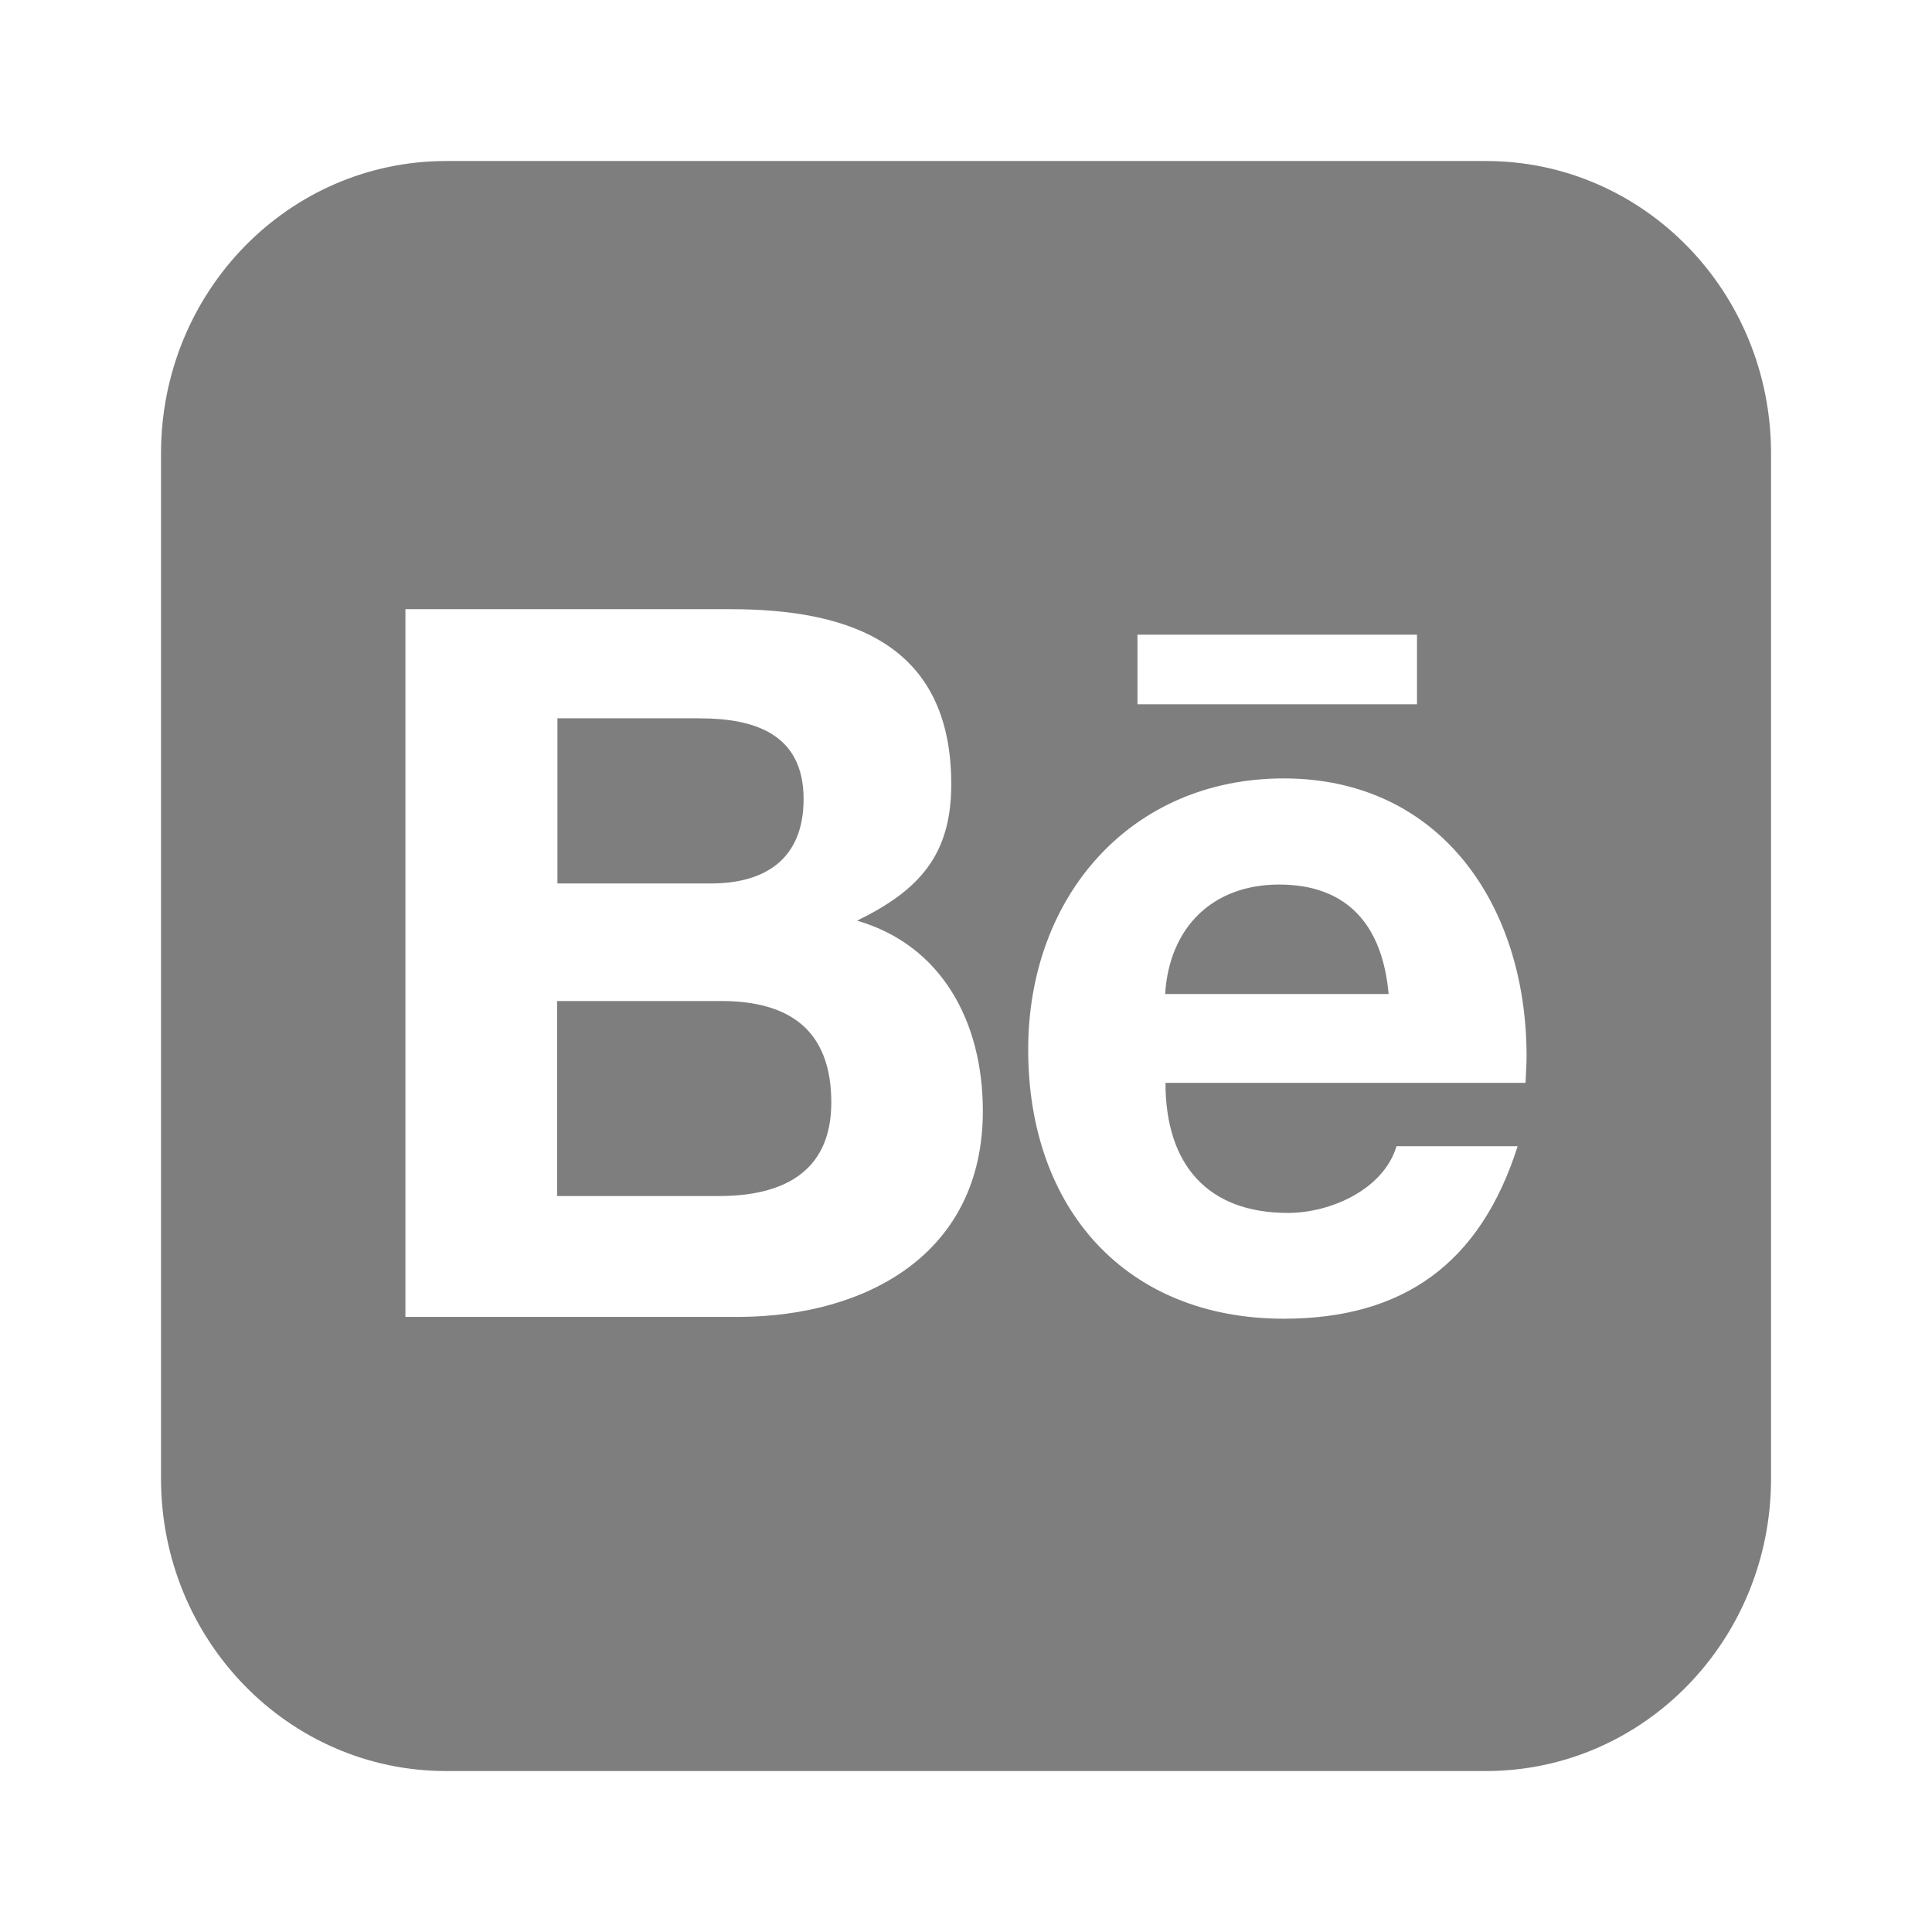 <svg width="32" height="32" viewBox="0 0 32 32" xmlns="http://www.w3.org/2000/svg">
    <defs>
        <clipPath id="60ho806p6a">
            <path d="M1440 0v3260H0V0h1440z"/>
        </clipPath>
        <clipPath id="5s7f1q1xqb">
            <path d="M21.944 0c2.612 0 4.723 2.165 4.723 4.843v16.98c0 2.678-2.111 4.844-4.723 4.844H4.722C2.112 26.667 0 24.5 0 21.823V4.843C0 2.165 2.111 0 4.722 0h17.222zm-3.348 10.226c-2.524 0-4.233 1.94-4.233 4.492 0 2.644 1.626 4.457 4.233 4.457 1.975 0 3.255-.91 3.874-2.857h-2.006c-.22.727-1.107 1.105-1.797 1.105-1.334 0-2.03-.8-2.03-2.155H22.6c.006-.14.018-.293.018-.44 0-2.509-1.435-4.602-4.023-4.602zM9.434 7.423H4.048v11.722h5.54c2.079-.012 4.025-1.031 4.024-3.413 0-1.471-.679-2.742-2.083-3.15 1.024-.501 1.56-1.081 1.56-2.26 0-2.331-1.696-2.899-3.655-2.899zm-.136 6.49c1.106.006 1.803.477 1.804 1.679 0 1.178-.833 1.551-1.858 1.551H6.56v-3.23h2.738zm9.22-1.929c1.143 0 1.714.684 1.815 1.813h-3.702c.071-1.117.798-1.813 1.887-1.813zM8.922 9.231c.906 0 1.721.256 1.721 1.337 0 .994-.637 1.398-1.536 1.398H6.566V9.23h2.356zm11.881-1.386h-4.63v1.153h4.63V7.845z"/>
        </clipPath>
    </defs>
    <g clip-path="url(#60ho806p6a)" transform="translate(-176 -740)">
        <g clip-path="url(#5s7f1q1xqb)" transform="translate(178.667 742.667)">
            <path fill="#7E7E7E" d="M0 0h26.667v26.667H0V0z"/>
        </g>
    </g>
</svg>
